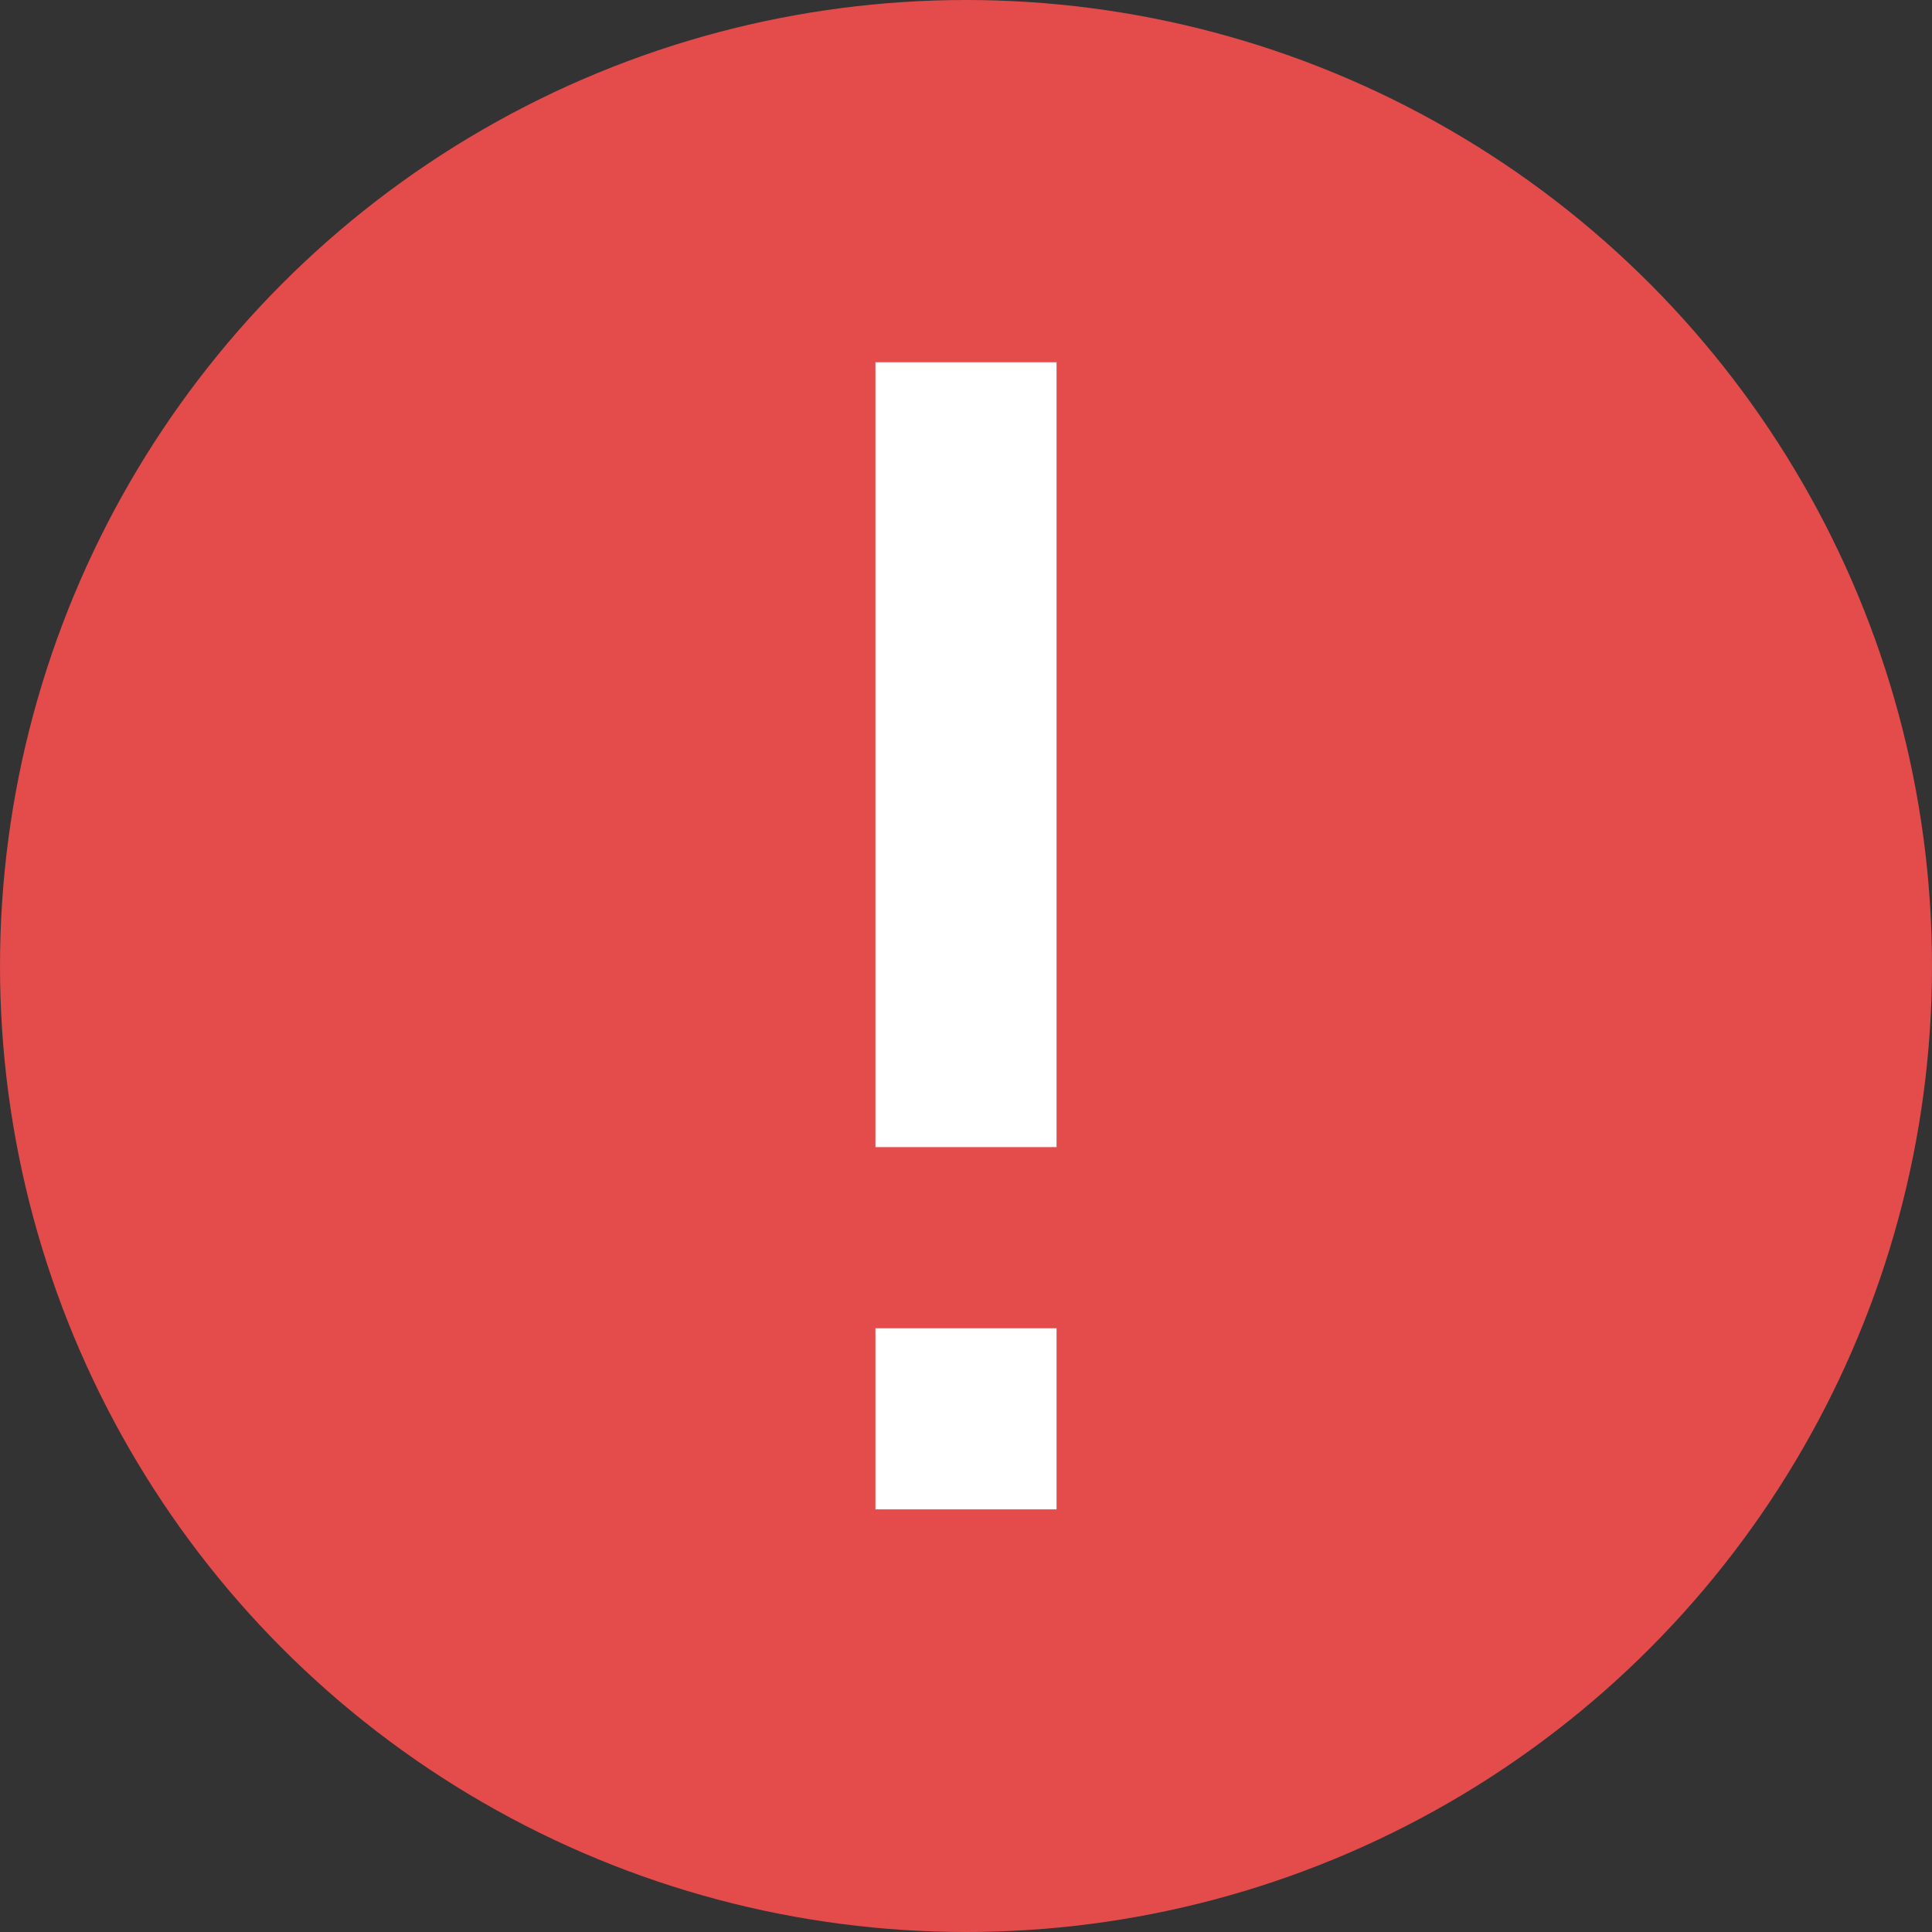 <?xml version="1.0" ?>
<svg height="32" style="overflow:visible;enable-background:new 0 0 32 32" viewBox="0 0 32 32" width="32"
     xml:space="preserve" xmlns="http://www.w3.org/2000/svg">
    <rect x="0" y="0" width="32" height="32" fill="#333333" stroke="none"/>
    <circle cx="16" cy="16" id="BG" r="16" fill="#e44b4b"/>
    <path d="M14.5,25h3v-3h-3V25z M14.5,6v13h3V6H14.5z" fill="#ffffff"/>
</svg>